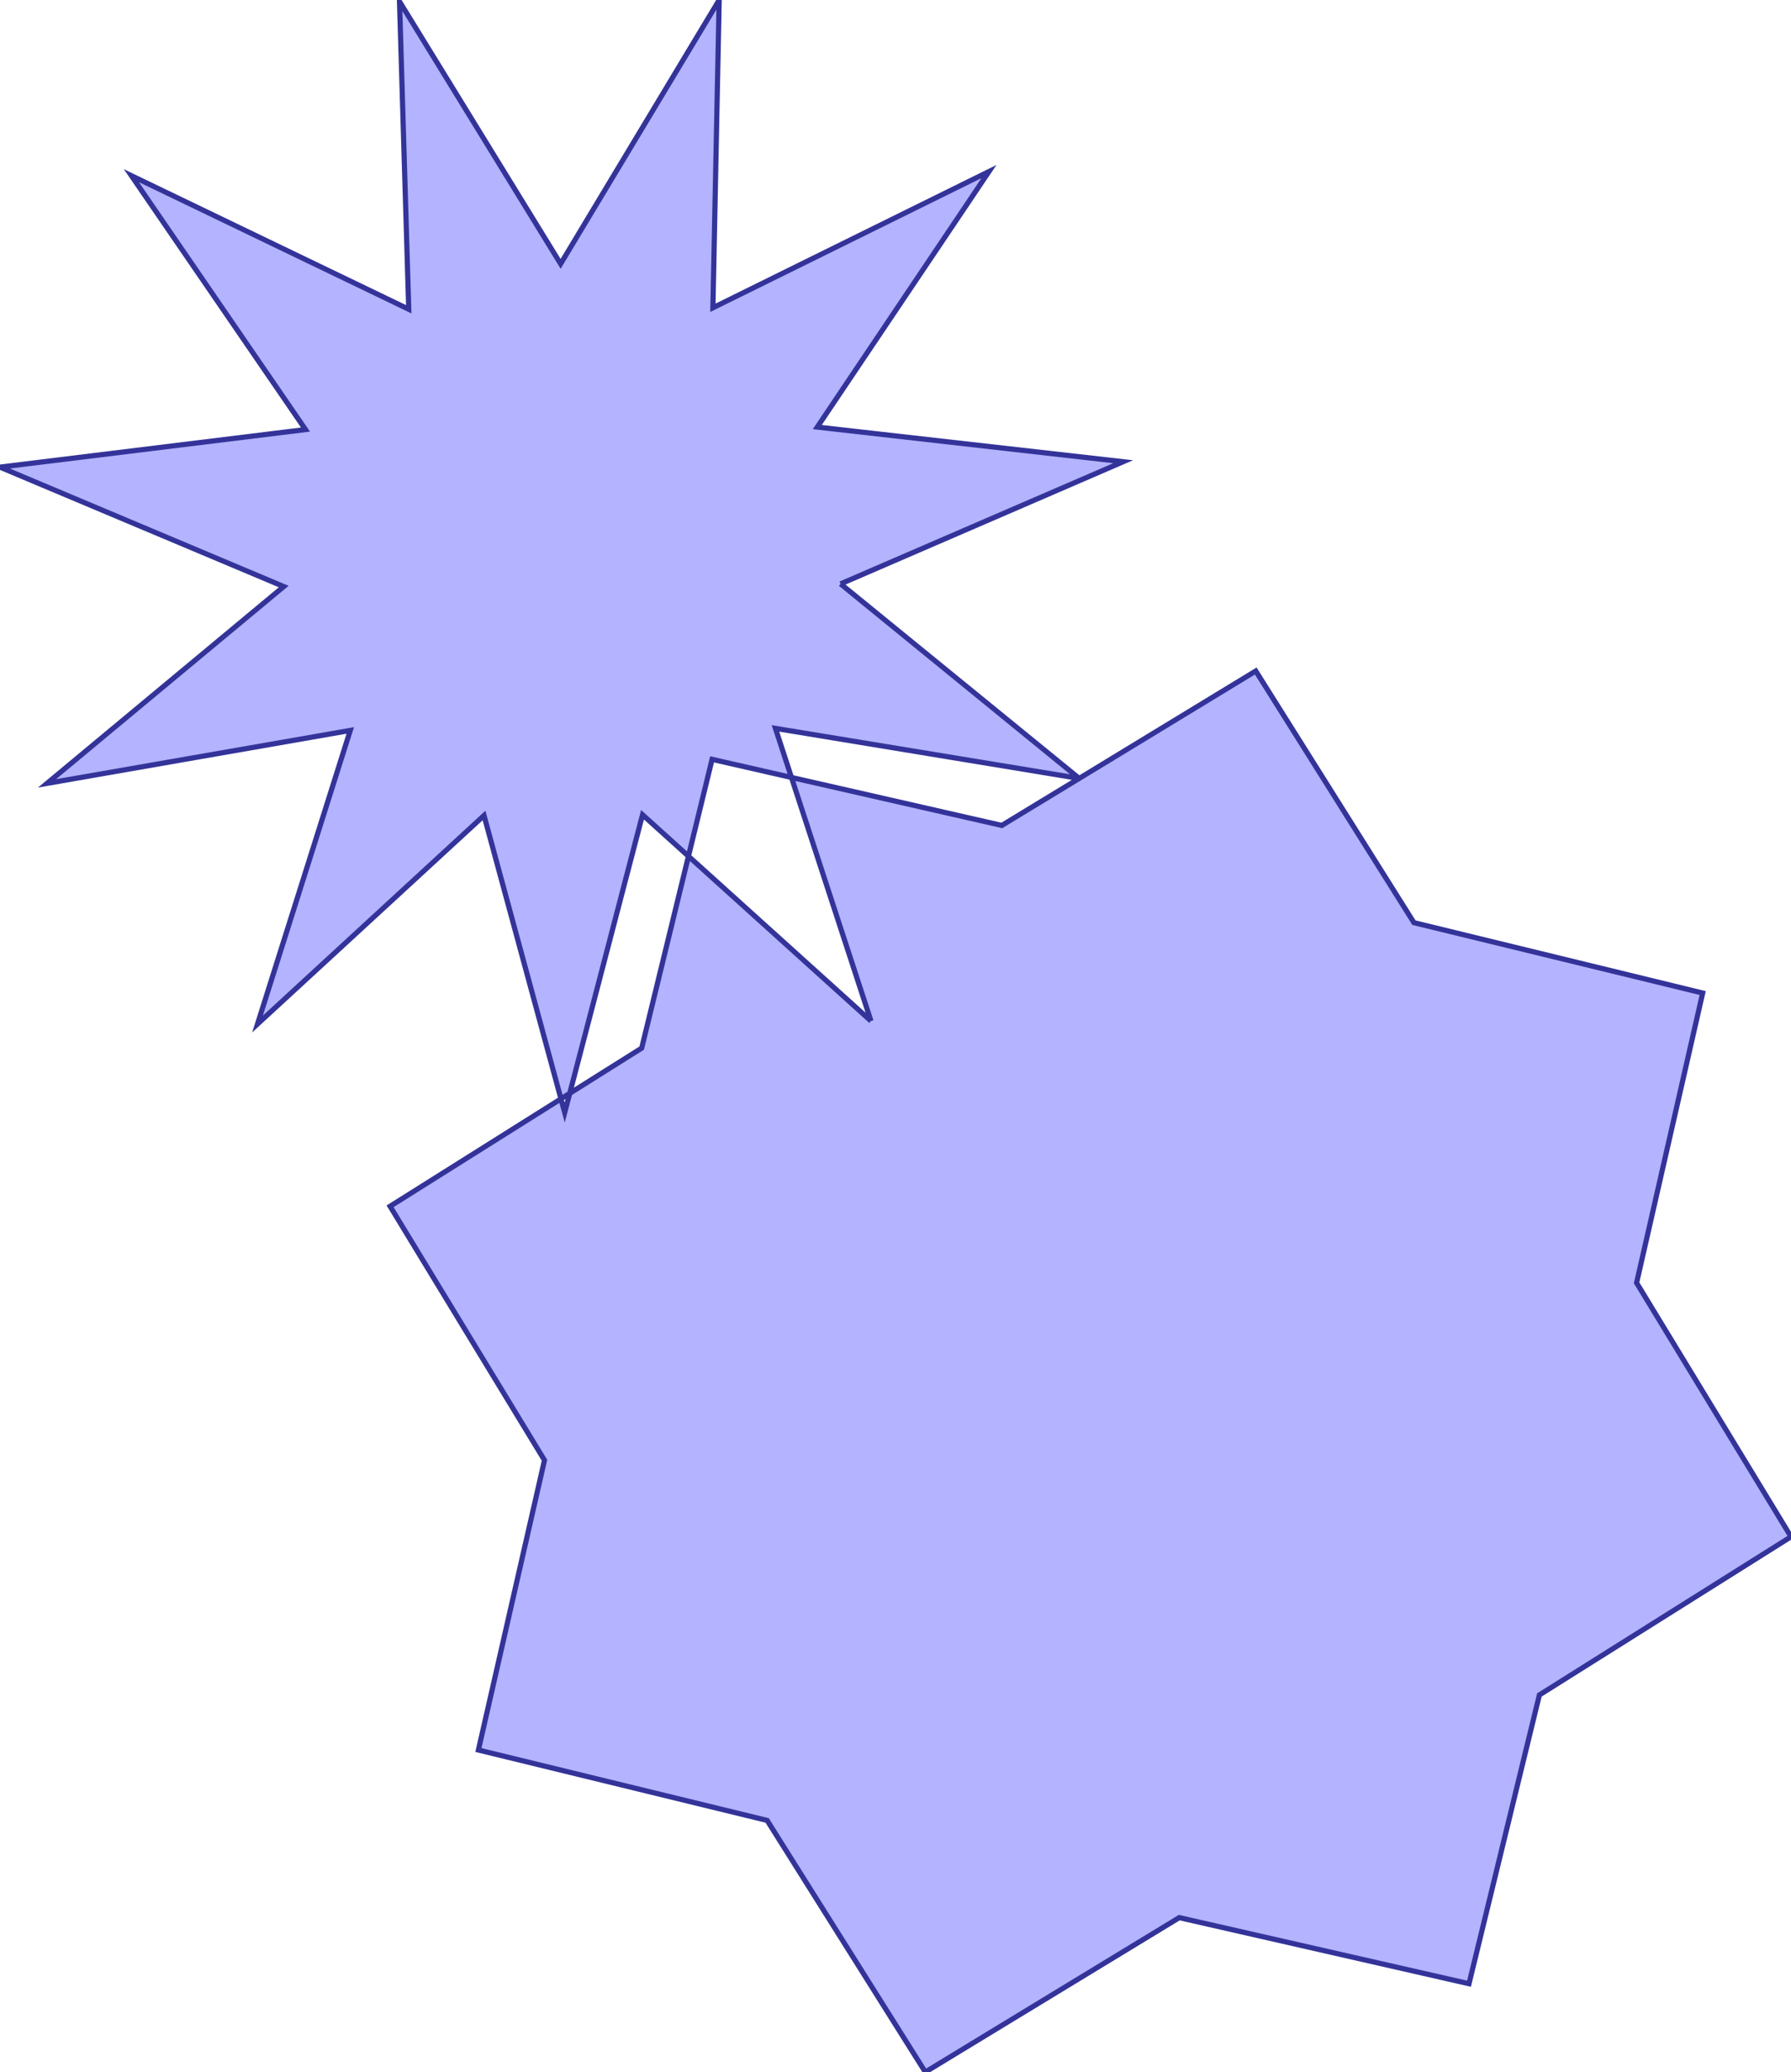 <?xml version="1.0" standalone="no"?>
<!DOCTYPE svg PUBLIC "-//W3C//DTD SVG 1.1//EN"
"http://www.w3.org/Graphics/SVG/1.1/DTD/svg11.dtd">
<svg  version="1.1" xmlns="http://www.w3.org/2000/svg" xmlns:xlink="http://www.w3.org/1999/xlink" viewBox="0 0 52.3 60.502">
<g title="A + B (CGAL Real)" fill-rule="evenodd">
<path d="M 24.547,17.049 L 31.514,22.729 L 36.67,19.593 L 41.289,26.941 L 49.721,28.996 L 47.791,37.457 L 52.3,44.872 L 44.953,49.491 L 42.897,57.923 L 34.436,55.993 L 27.021,60.502 L 22.402,53.155 L 13.97,51.099 L 15.9,42.638 L 11.391,35.223 L 16.381,32.086 L 14.134,23.812 L 7.52,29.9 L 10.228,21.328 L 1.373,22.874 L 8.285,17.127 L -3.75000e-17,13.64 L 8.921,12.543 L 3.837,5.13 L 11.936,9.03 L 11.666,0.045 L 16.371,7.704 L 21.001,2.65625e-18 L 20.818,8.987 L 28.879,5.009 L 23.866,12.47 L 32.798,13.482 L 24.547,17.049 M 31.514,22.729 L 31.514,22.729 L 31.514,22.729 L 31.514,22.729 M 16.637,31.925 L 16.381,32.086 L 16.49,32.486 L 16.637,31.925 M 20.104,25.001 L 18.763,23.79 L 16.637,31.925 L 18.738,30.604 L 20.104,25.001 M 25.434,29.813 L 23.112,22.701 L 20.794,22.172 L 20.104,25.001 L 25.434,29.813 M 31.514,22.729 L 22.644,21.268 L 23.112,22.701 L 29.255,24.102 L 31.514,22.729 z" style="fill-opacity:0.3;fill:rgb(0,0,255);stroke:rgb(51,51,153);stroke-width:0.151" />
</g></svg>